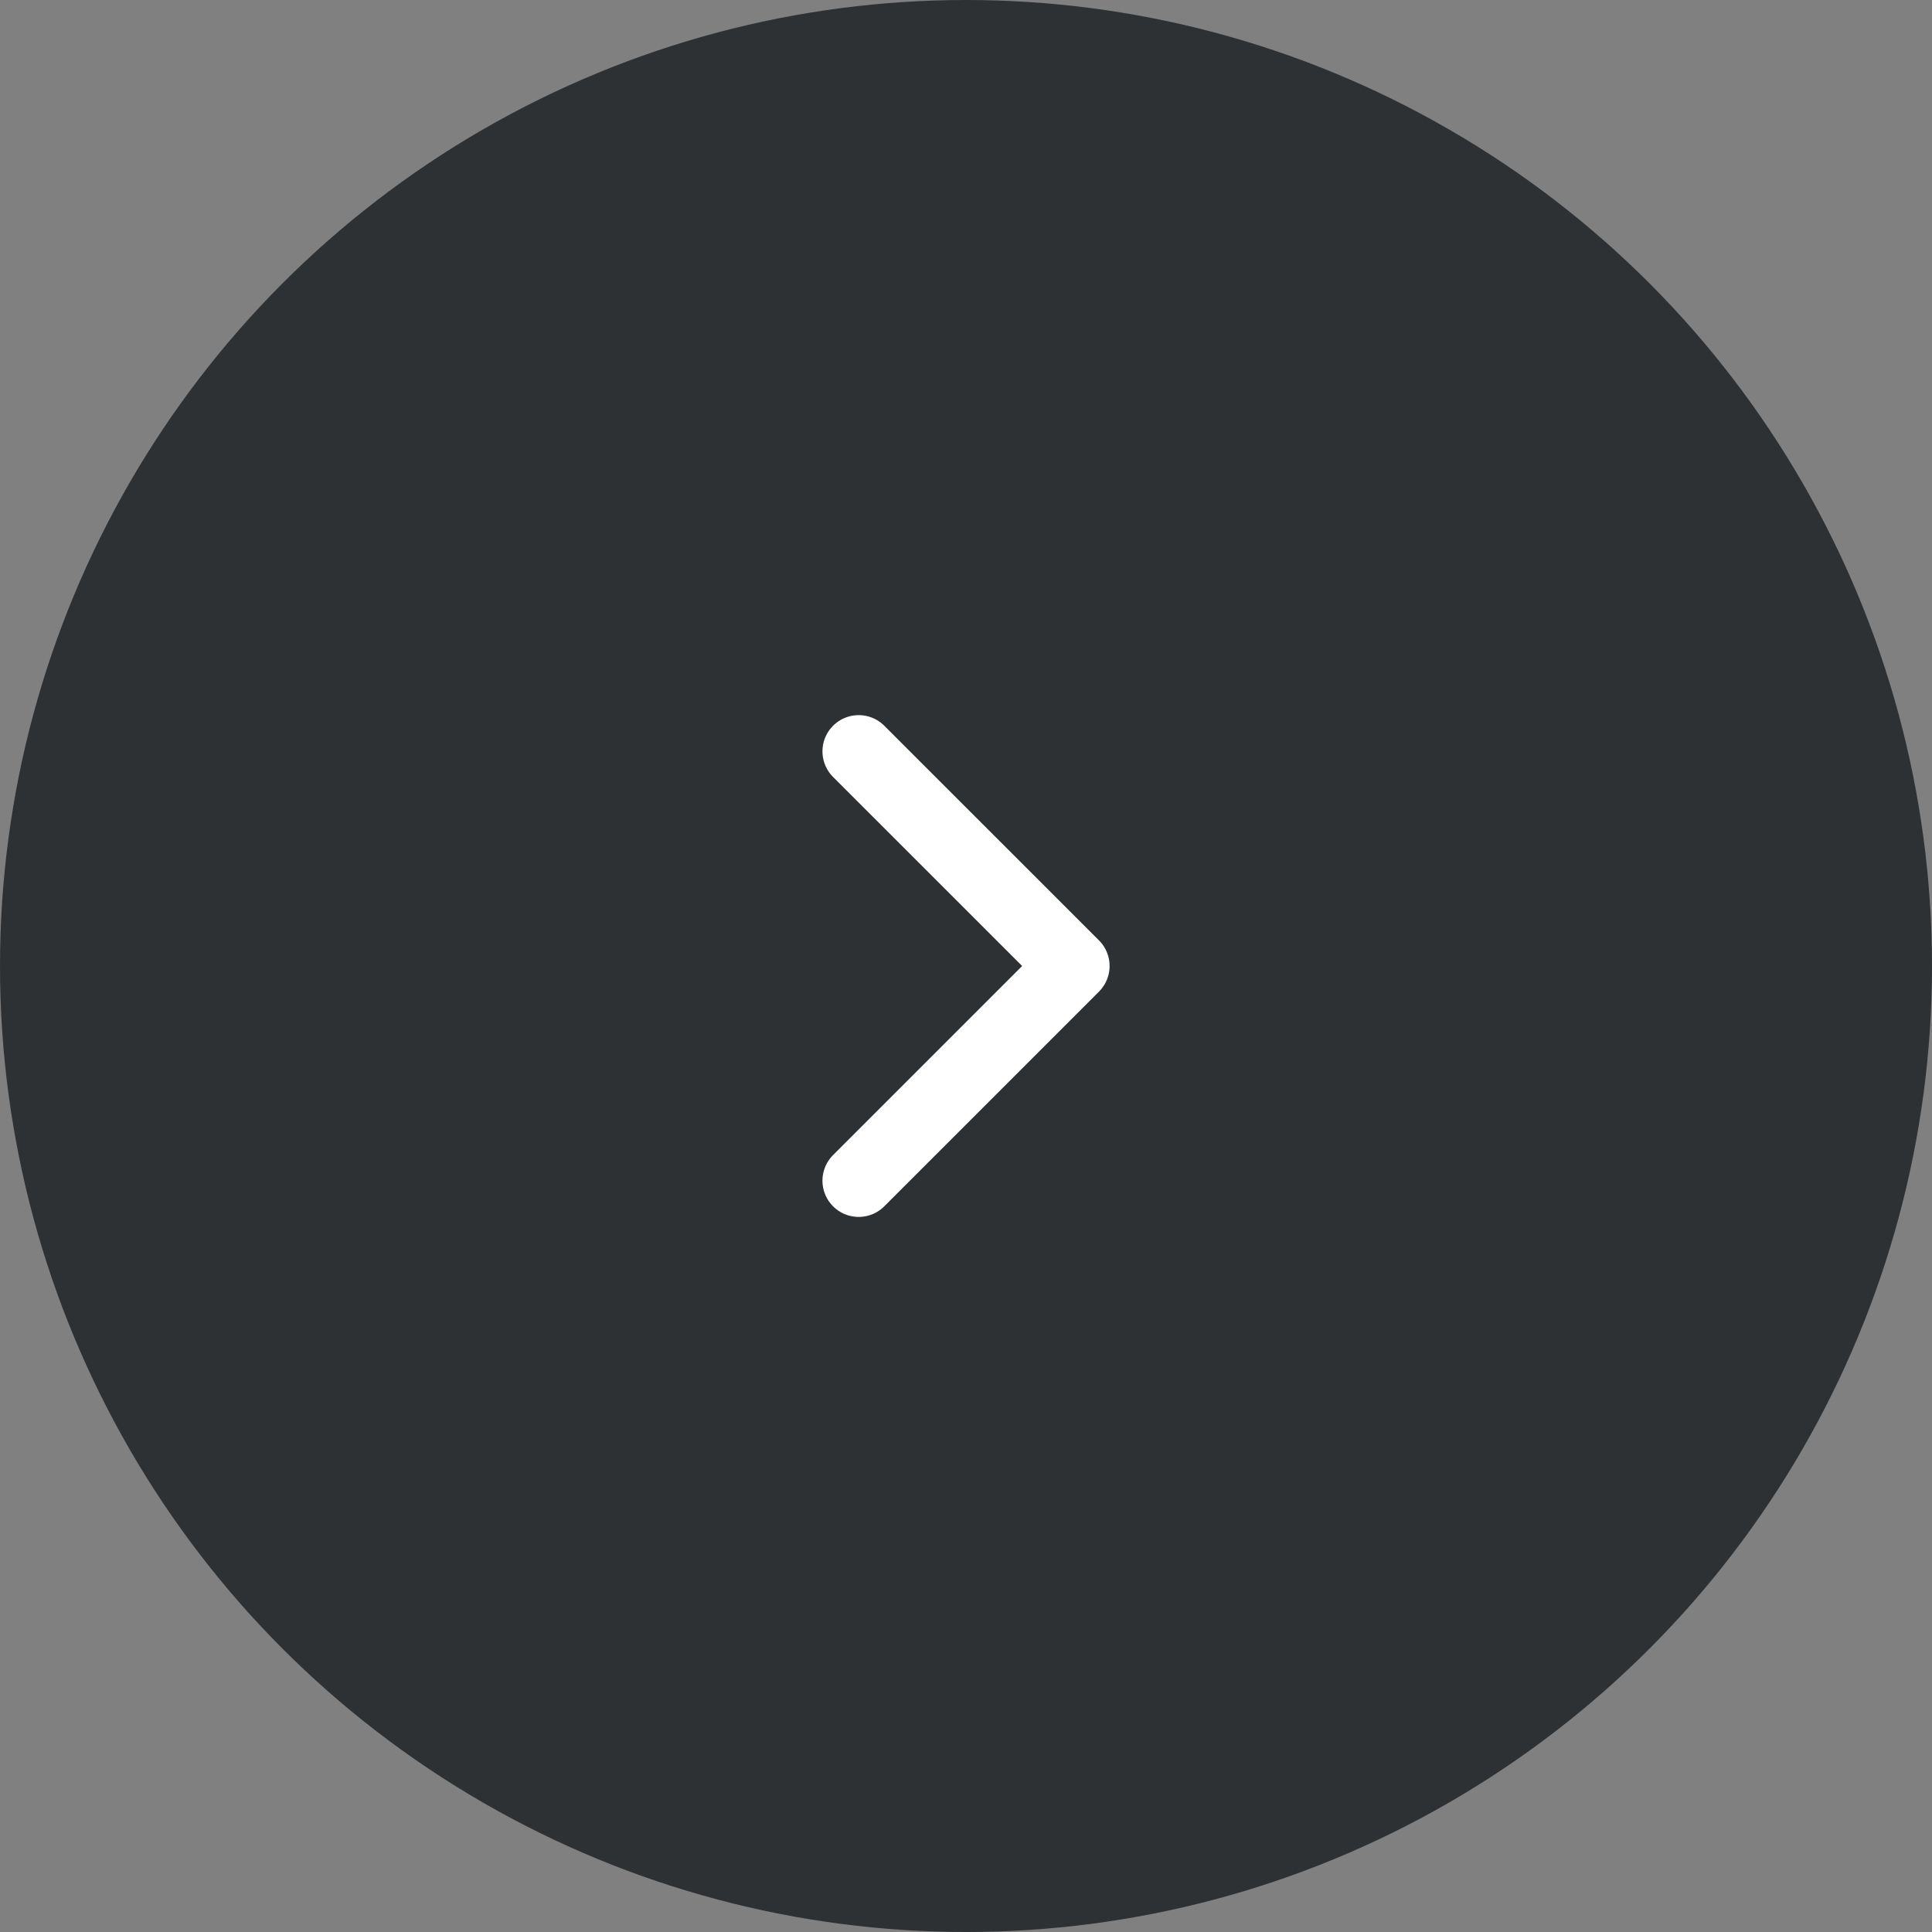 <svg width="40" height="40" viewBox="0 0 40 40" fill="none" xmlns="http://www.w3.org/2000/svg">
<rect x="0" y="0" width="40" height="40" fill="#808080" stroke="none"/>
<circle cx="20" cy="20" r="20" fill="#2D3134"/>
<path d="M17.778 24.445L22.223 20L17.778 15.556" stroke="white" stroke-width="1.5" stroke-linecap="round" stroke-linejoin="round"/>
</svg>
